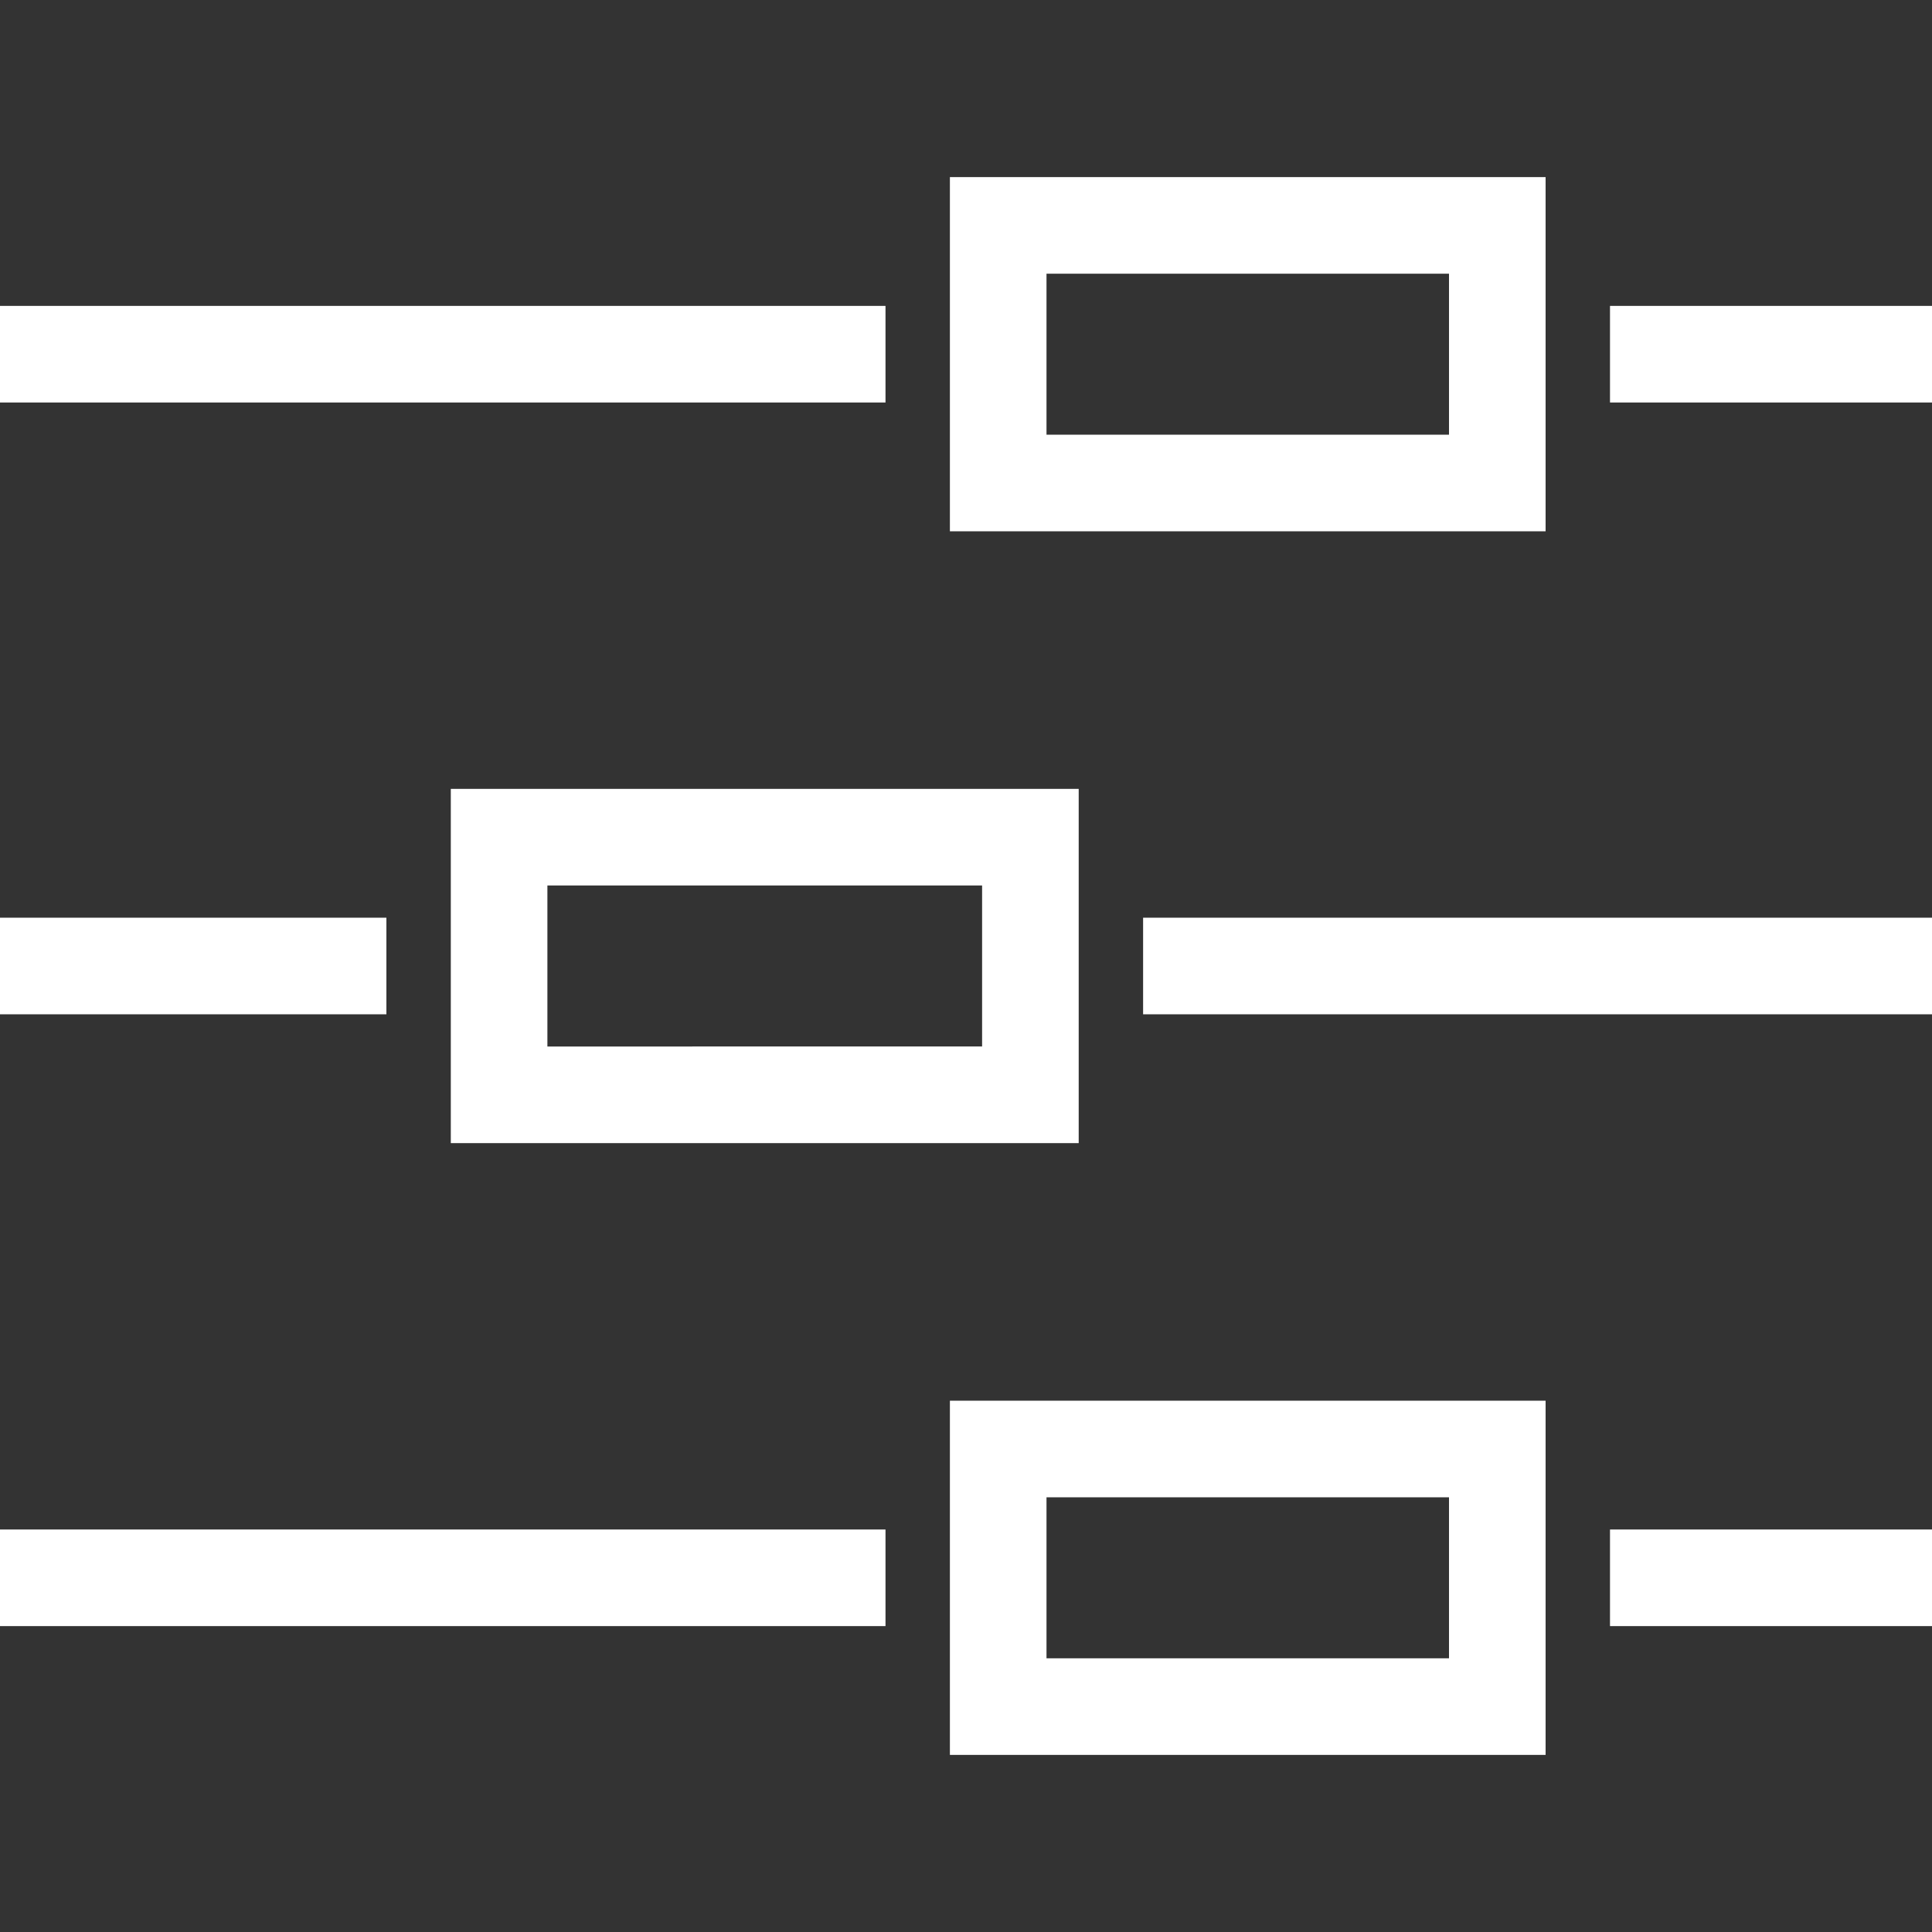 <?xml version="1.0" encoding="utf-8"?>
<!-- Generator: Adobe Illustrator 22.0.1, SVG Export Plug-In . SVG Version: 6.00 Build 0)  -->
<svg version="1.1" id="图层_1" xmlns="http://www.w3.org/2000/svg" xmlns:xlink="http://www.w3.org/1999/xlink" x="0px" y="0px"
	 viewBox="0 0 24 24" style="enable-background:new 0 0 24 24;" xml:space="preserve">
<rect x="0" y="0" width="24" height="24" fill="#333333" stroke="none"/>
<style type="text/css">
	.st0{fill:#ffffff;}
</style>
<g>
	<rect y="3.8" class="st0" width="11" height="1.2"/>
	<rect x="20" y="3.8" class="st0" width="4" height="1.2"/>
	<path class="st0" d="M18,6.6h1.2h0V5.4h0v-2h0V2.2h0H18h-5h-1.2v1.2v2v1.2H13H18z M13,3.4h5v2h-5V3.4z"/>
	<rect y="19" class="st0" width="11" height="1.2"/>
	<rect x="20" y="19" class="st0" width="4" height="1.2"/>
	<path class="st0" d="M18,17.4h-5h-1.2v1.2v2v1.2H13h5h1.2h0v-1.2h0v-2h0v-1.2h0H18z M18,20.6h-5v-2h5V20.6z"/>
	<path class="st0" d="M5.6,13v1.2h0h1.2h5.4h1.2h0V9.8h0h-1.2H6.8H5.6h0V11h0L5.6,13L5.6,13z M6.8,11h5.4v2H6.8V11z"/>
	<rect x="14.2" y="11.4" class="st0" width="9.8" height="1.2"/>
	<rect y="11.4" class="st0" width="4.8" height="1.2"/>
</g>
</svg>
